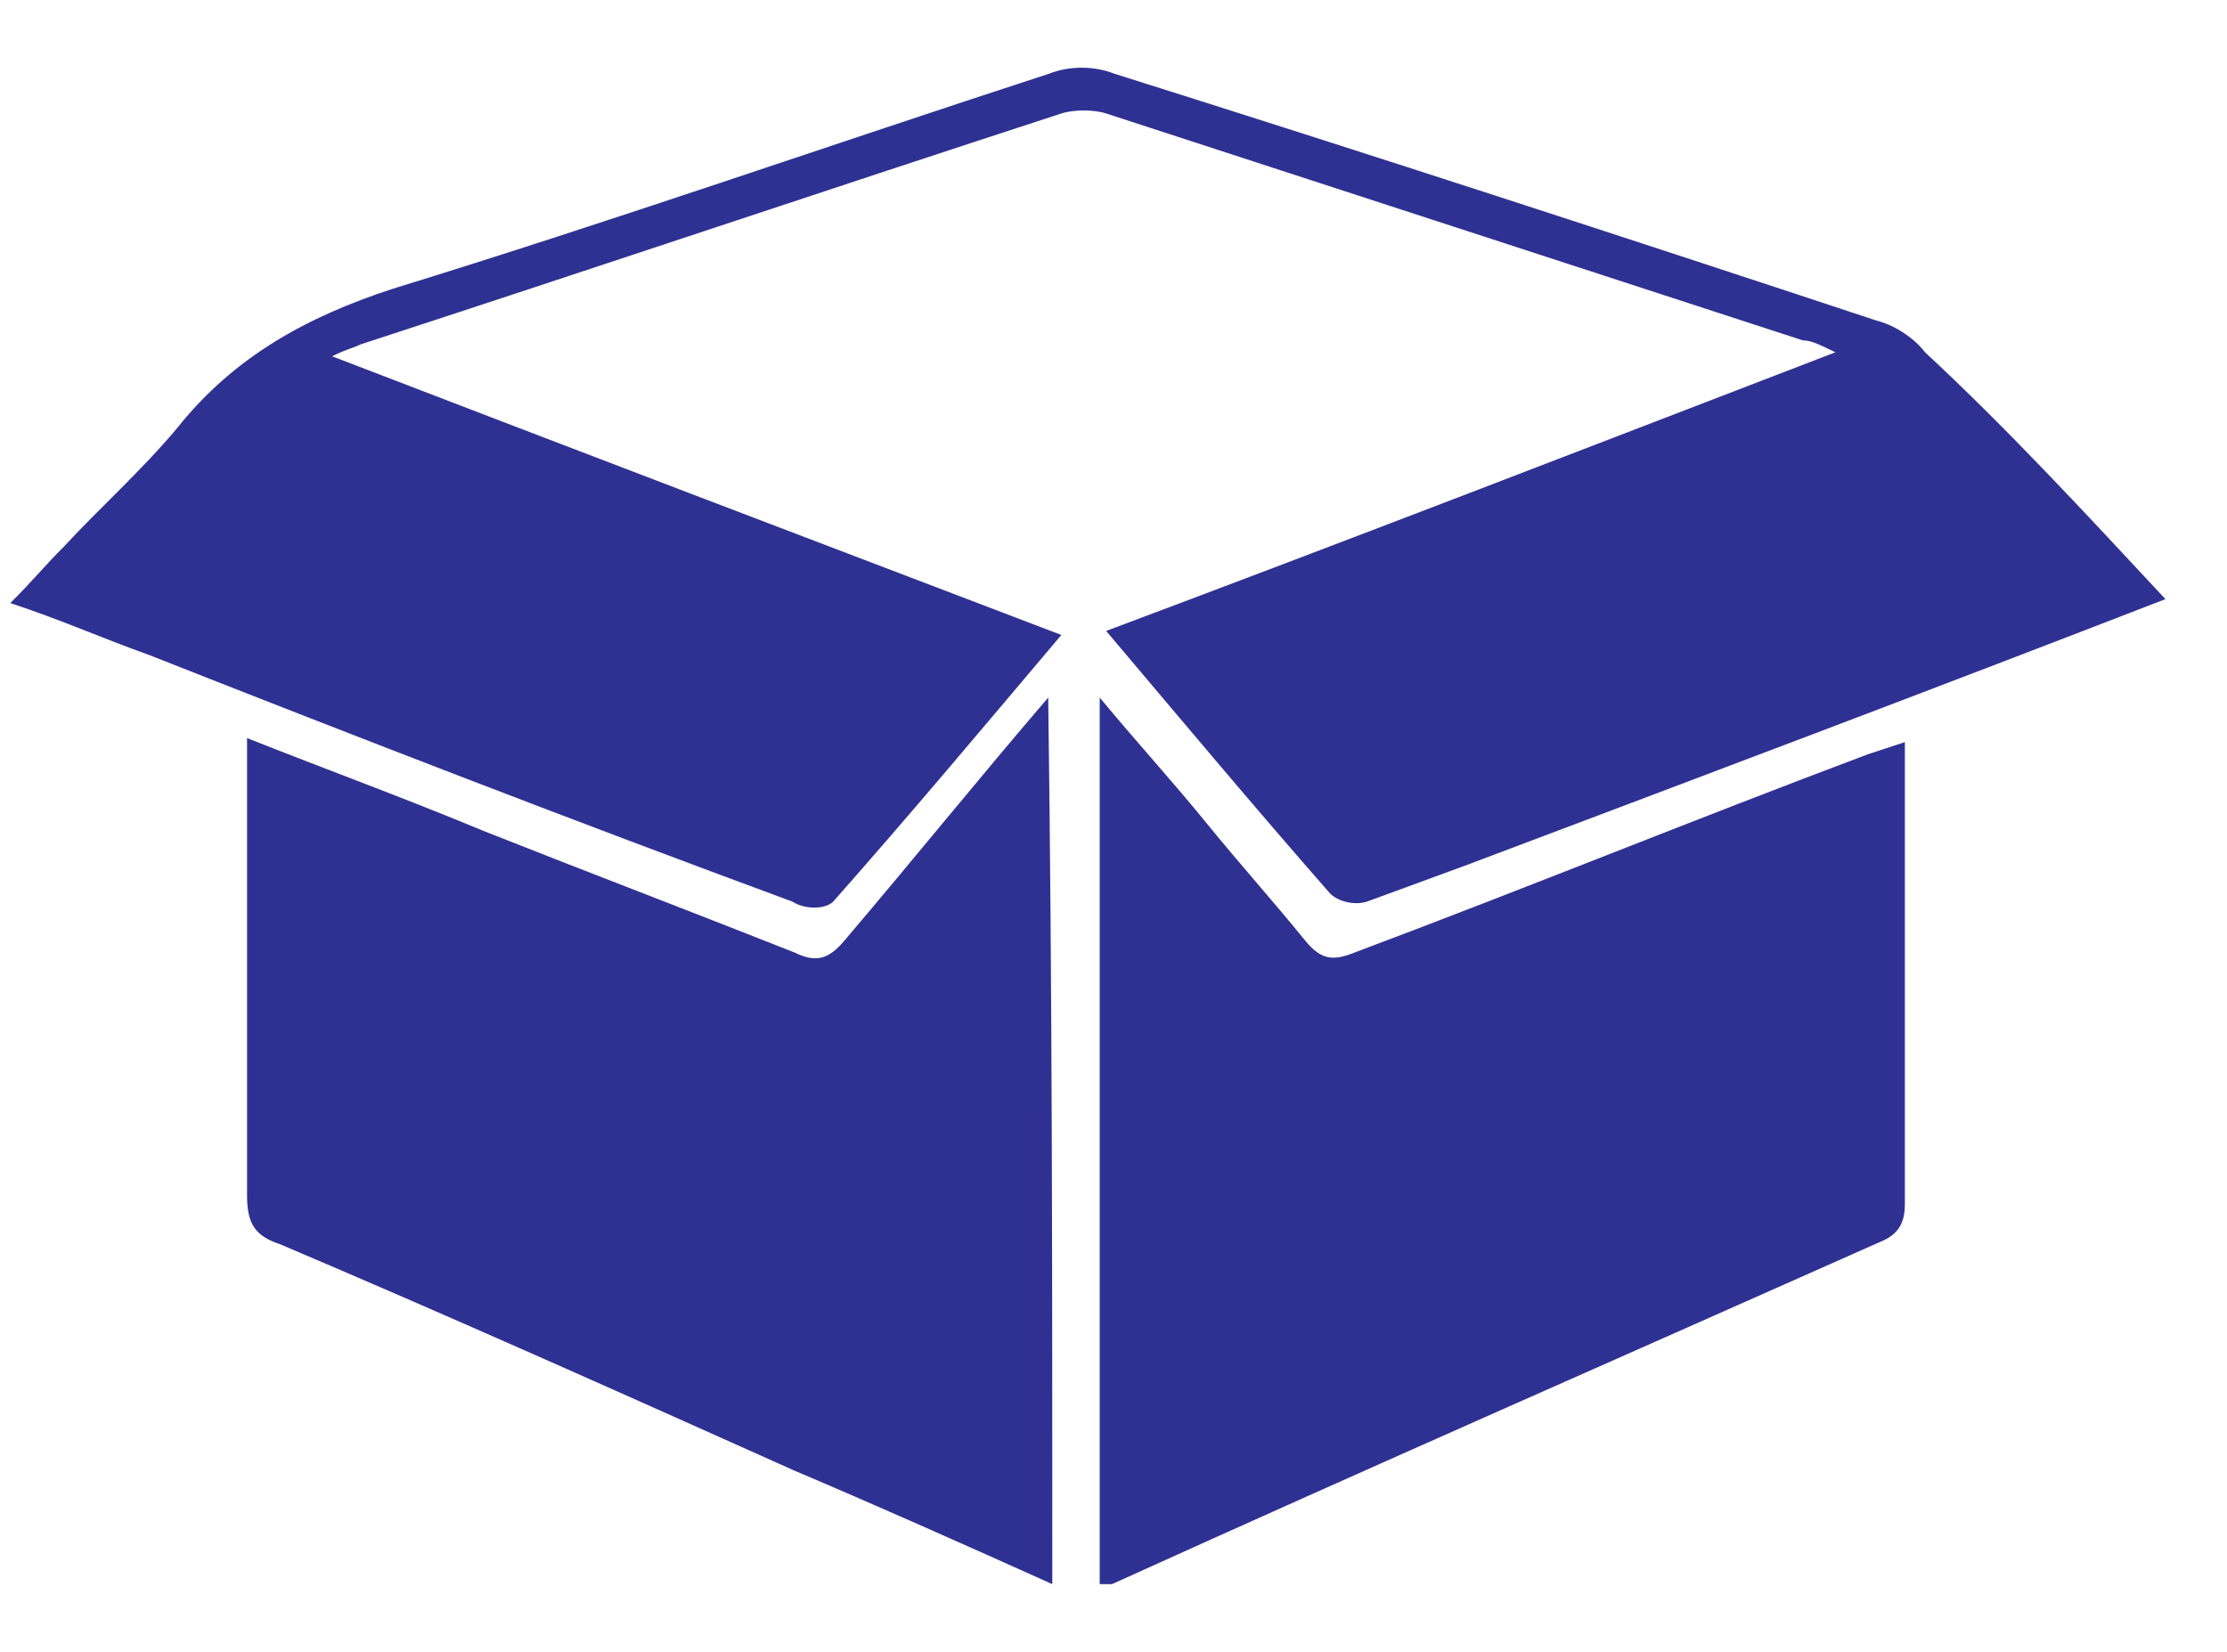 <svg width="31" height="23" viewBox="0 0 31 23" fill="none" xmlns="http://www.w3.org/2000/svg">
<path d="M30.143 8.342C26.853 9.617 23.621 10.836 20.388 12.055C19.935 12.222 19.481 12.388 19.027 12.554C18.857 12.609 18.63 12.554 18.517 12.443C17.496 11.279 16.475 10.06 15.398 8.785C18.8 7.51 22.09 6.236 25.549 4.905C25.322 4.795 25.209 4.739 25.095 4.739C21.863 3.686 18.63 2.633 15.398 1.58C15.228 1.524 14.944 1.524 14.774 1.58C11.541 2.633 8.252 3.741 5.02 4.795C4.906 4.85 4.85 4.85 4.623 4.961C8.082 6.291 11.428 7.566 14.774 8.841C13.697 10.115 12.676 11.335 11.598 12.554C11.485 12.665 11.201 12.665 11.031 12.554C8.025 11.445 5.02 10.282 2.071 9.118C1.447 8.896 0.823 8.619 0.143 8.397C0.426 8.12 0.653 7.843 0.88 7.621C1.39 7.067 1.957 6.568 2.468 5.958C3.262 4.961 4.282 4.407 5.473 4.019C8.536 3.076 11.541 2.023 14.604 1.026C14.887 0.915 15.228 0.915 15.511 1.026C19.027 2.134 22.6 3.298 26.116 4.462C26.343 4.517 26.627 4.684 26.797 4.905C27.931 5.958 29.008 7.122 30.143 8.342Z" fill="#2E3192"/>
<path d="M15.308 22.057C15.308 17.999 15.308 13.884 15.308 9.713C15.822 10.333 16.337 10.897 16.794 11.46C17.252 12.024 17.709 12.531 18.167 13.095C18.396 13.377 18.567 13.377 18.853 13.264C21.255 12.362 23.6 11.404 26.002 10.502C26.173 10.446 26.345 10.389 26.516 10.333C26.516 10.446 26.516 10.559 26.516 10.671C26.516 12.7 26.516 14.73 26.516 16.759C26.516 16.984 26.459 17.153 26.23 17.266C22.685 18.845 19.082 20.423 15.479 22.057C15.479 22.057 15.422 22.057 15.308 22.057Z" fill="#2E3192"/>
<path d="M14.648 22.057C13.396 21.494 12.259 20.986 11.064 20.479C8.674 19.408 6.284 18.337 3.895 17.323C3.553 17.21 3.439 17.041 3.439 16.646C3.439 14.673 3.439 12.757 3.439 10.784C3.439 10.615 3.439 10.502 3.439 10.277C4.577 10.728 5.658 11.122 6.739 11.573C8.162 12.137 9.641 12.7 11.064 13.264C11.405 13.433 11.576 13.32 11.803 13.039C12.714 11.968 13.624 10.84 14.591 9.713C14.648 13.828 14.648 17.886 14.648 22.057Z" fill="#2E3192"/>
</svg>
